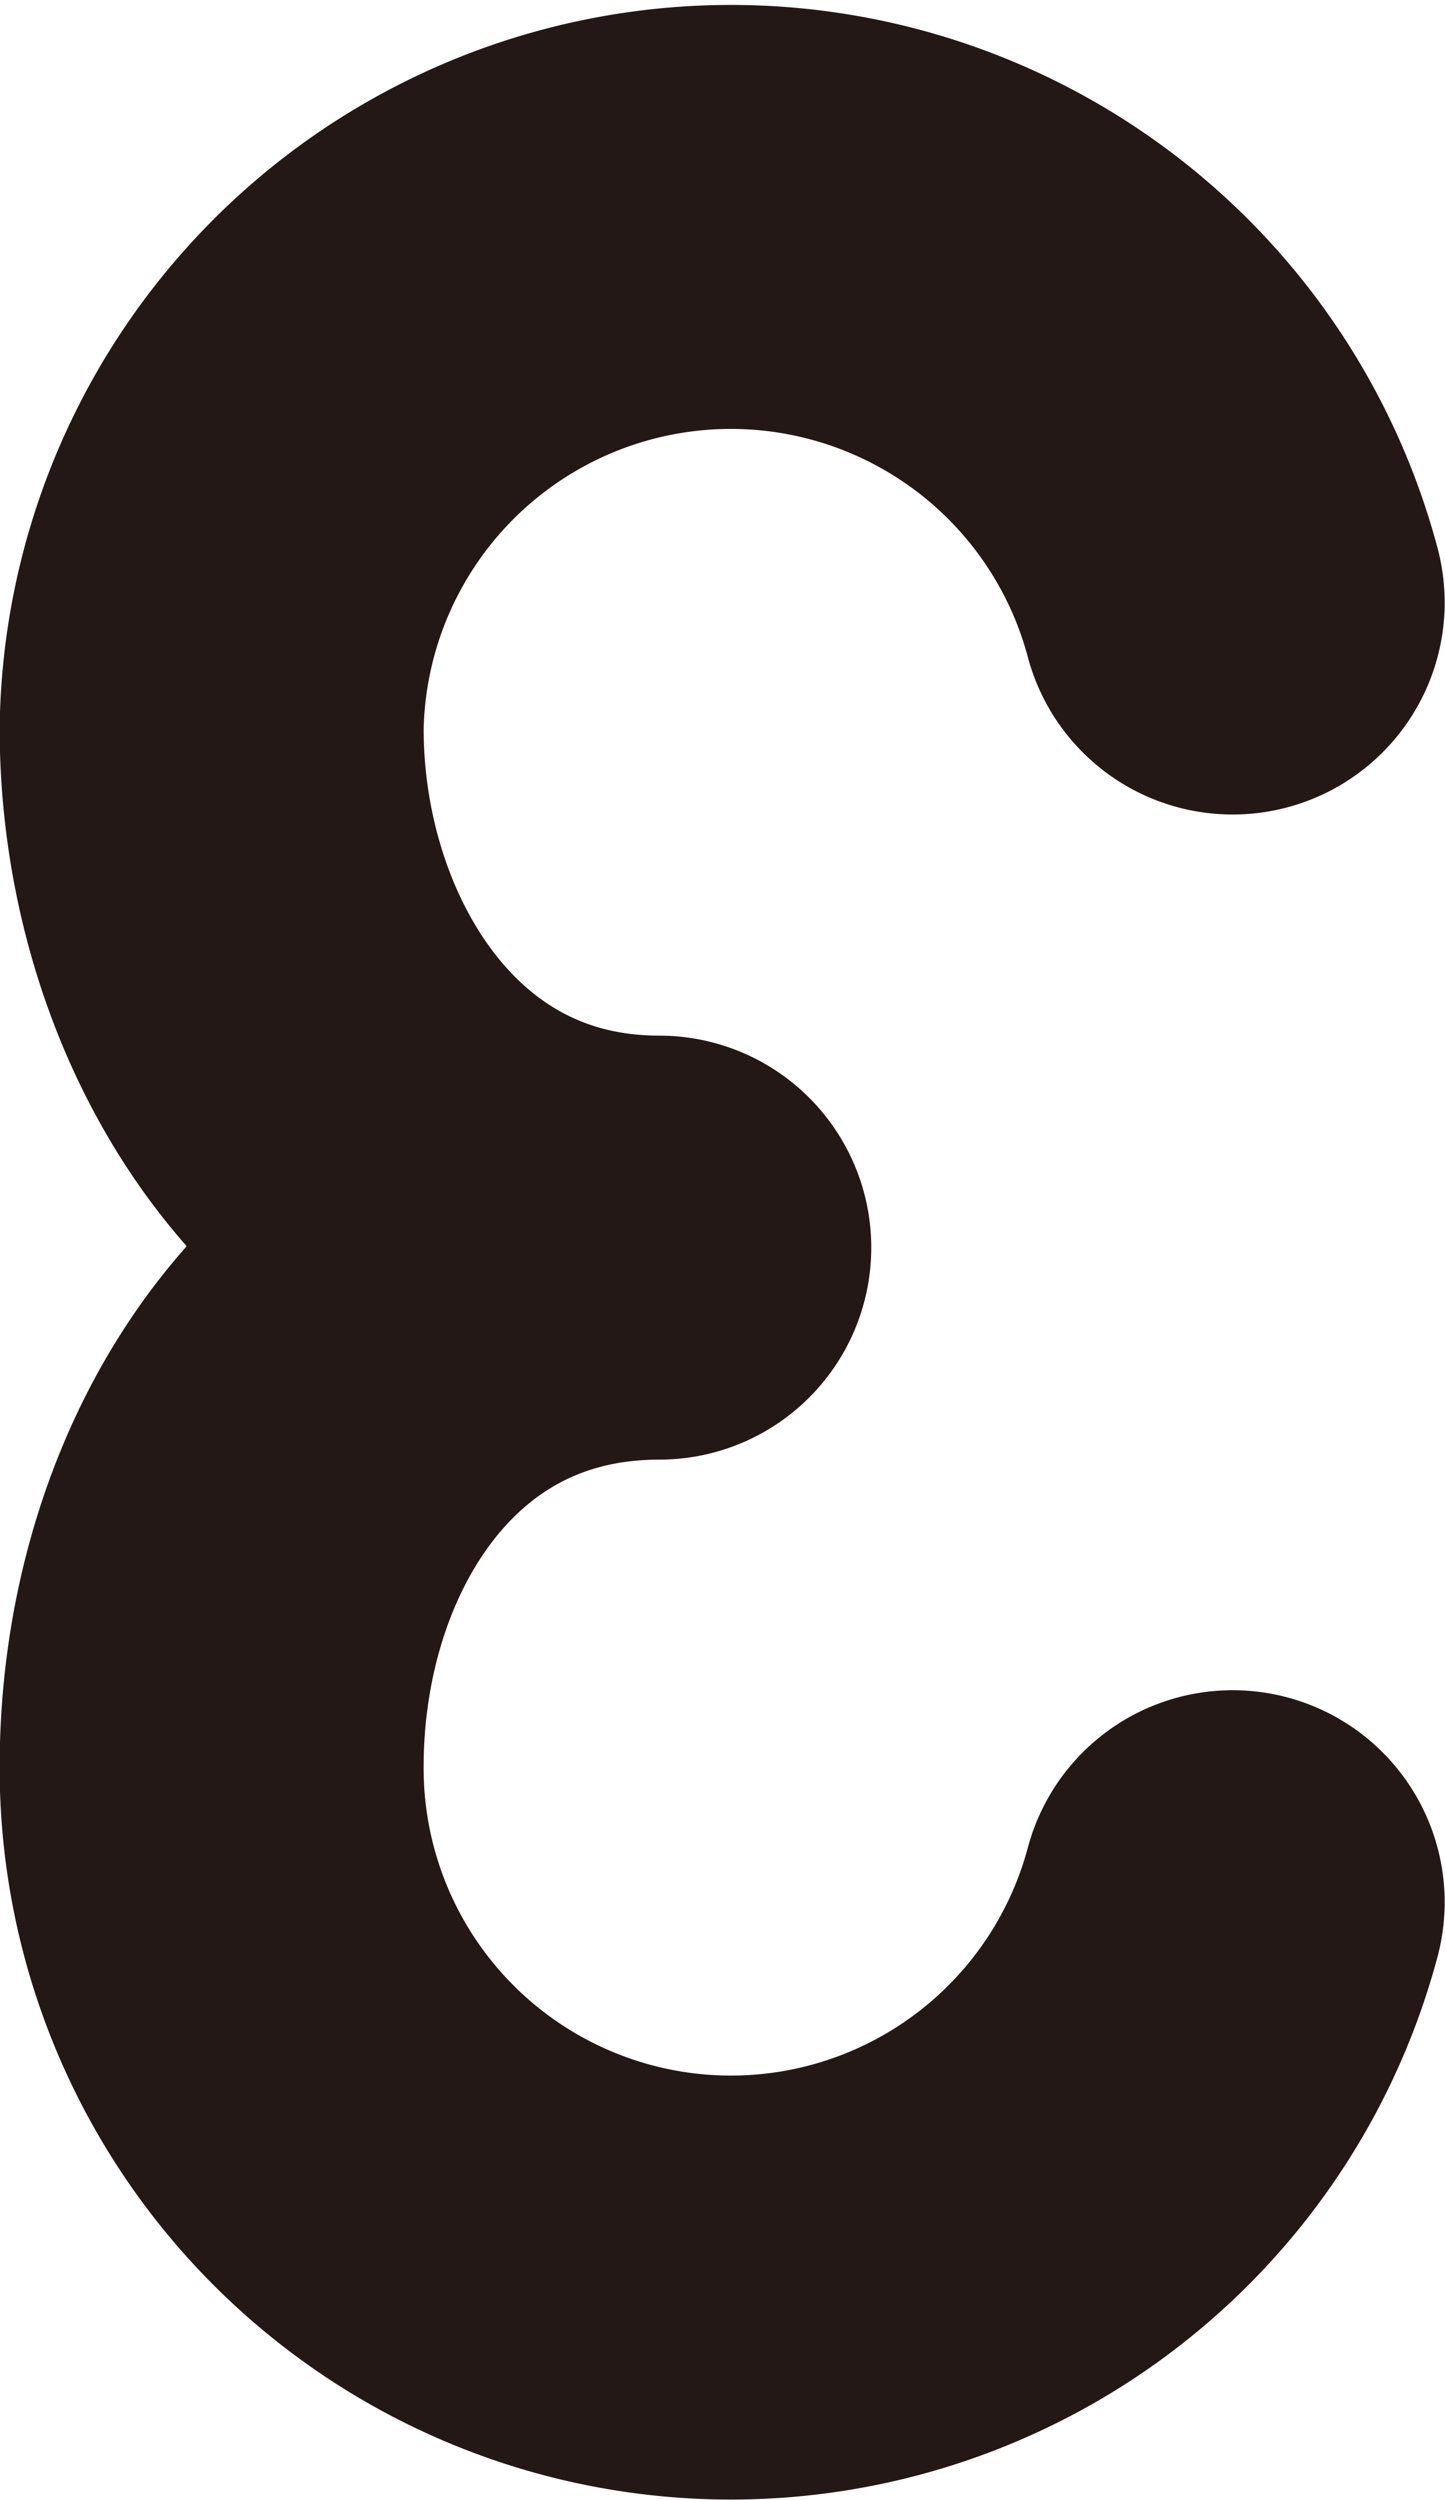 <svg id="eye_0032" xmlns="http://www.w3.org/2000/svg" viewBox="0 0 21.37 36.97"><defs><style>.cls-1{fill:none;stroke:#231815;stroke-linecap:round;stroke-linejoin:round;stroke-width:6.27px;}</style></defs><title>eye_0032_right</title><path id="eye_0032_right" class="cls-1" d="M282.9,250.22a7.68,7.68,0,0,1-15.1-2c0-3.93,2.38-7.68,6.62-7.68-4.24,0-6.62-3.87-6.62-7.68A7.68,7.68,0,0,1,282.9,231" transform="translate(-264.67 -222.09)"/></svg>